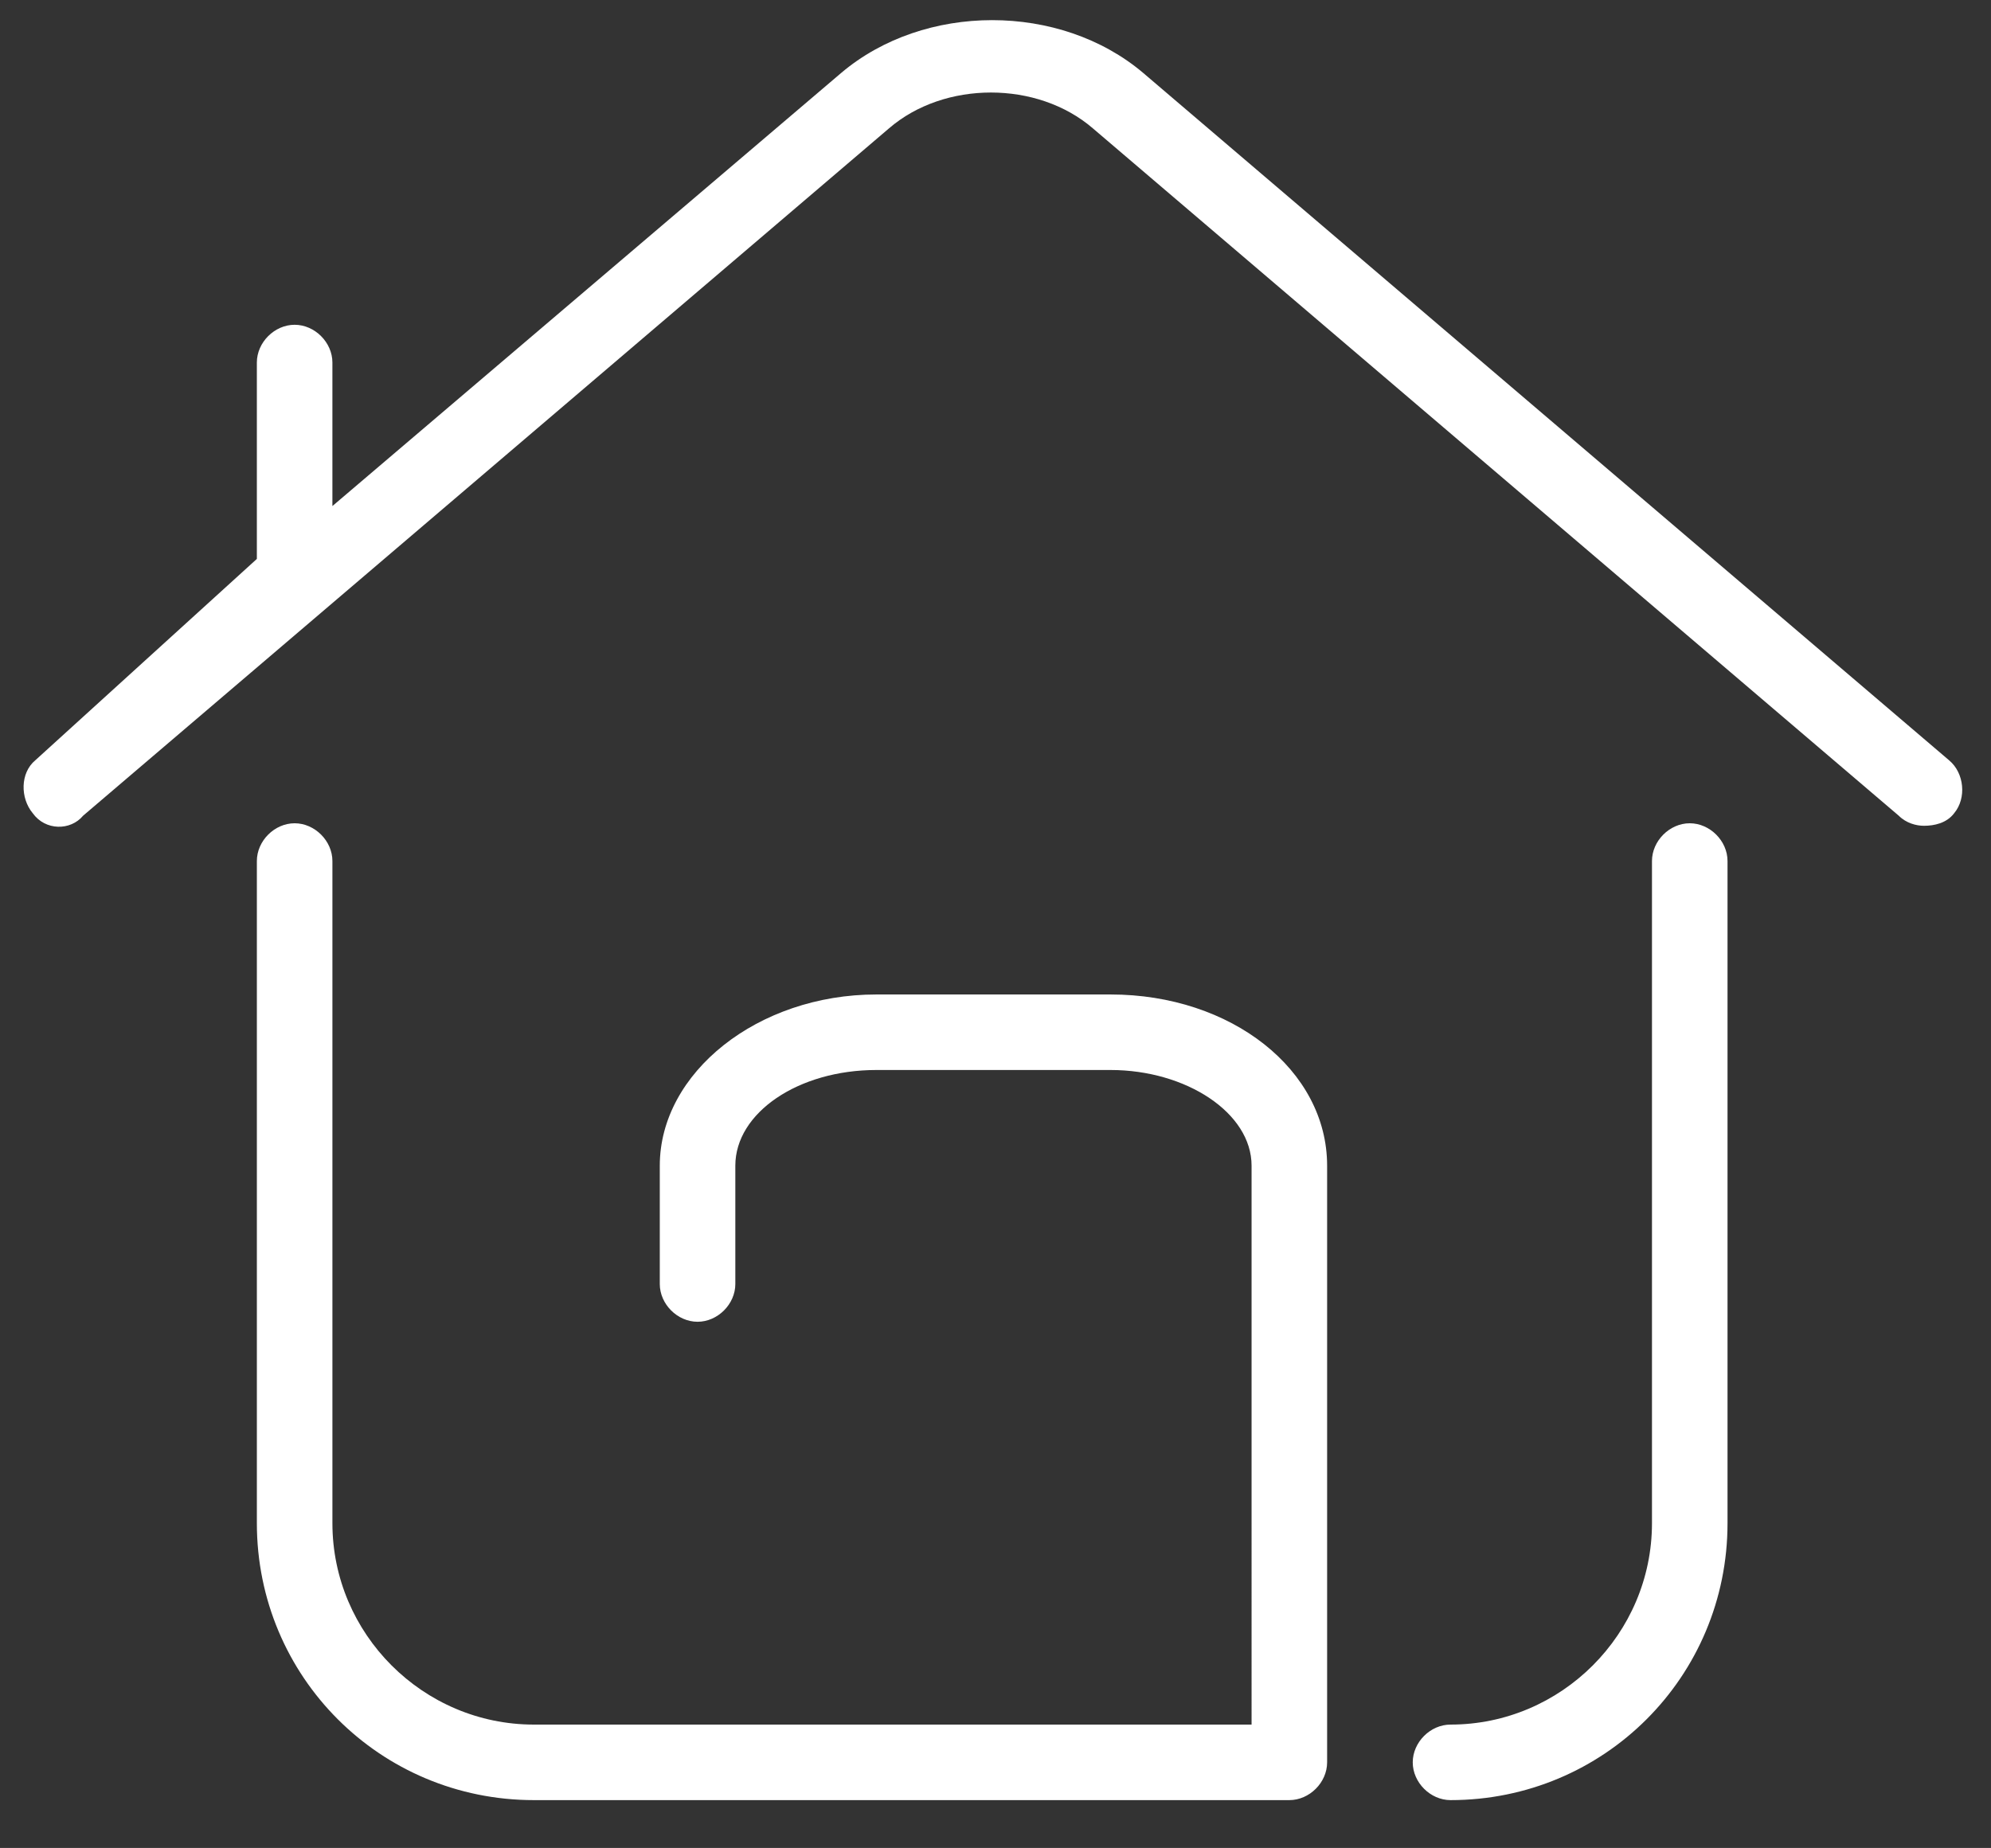 <?xml version="1.0" standalone="no"?><!DOCTYPE svg PUBLIC "-//W3C//DTD SVG 1.1//EN" "http://www.w3.org/Graphics/SVG/1.1/DTD/svg11.dtd"><svg t="1748097127956" class="icon" viewBox="0 0 1103 1024" version="1.1" xmlns="http://www.w3.org/2000/svg" p-id="6223" xmlns:xlink="http://www.w3.org/1999/xlink" width="215.43" height="200"><rect x="0" y="0" width="1103" height="1024" fill="#333333" stroke="none"/><path d="M803.575 997.493c-11.161 0-20.926-9.766-20.926-20.926s9.766-20.926 20.926-20.926c61.384 0 111.608-50.223 111.608-111.608V477.123c0-11.161 9.766-20.926 20.926-20.926s20.926 9.766 20.926 20.926v366.91c0 85.101-68.36 153.46-153.46 153.46zM714.289 997.493h-418.529c-85.101 0-153.46-68.36-153.46-153.46V477.123c0-11.161 9.766-20.926 20.926-20.926s20.926 9.766 20.926 20.926v366.91c0 61.384 50.223 111.608 111.608 111.608h397.602V645.929c0-29.297-36.272-53.014-78.125-53.014h-129.744c-43.248 0-78.125 23.717-78.125 53.014V711.499c0 11.161-9.766 20.926-20.926 20.926s-20.926-9.766-20.926-20.926v-65.569c0-51.619 54.409-94.866 119.978-94.866h129.744c66.965 0 119.978 41.853 119.978 94.866V976.567c0 11.161-9.766 20.926-20.926 20.926z" fill="#ffffff" p-id="6224"></path><path d="M1065.853 457.591c-4.185 0-9.766-1.395-13.951-5.58l-446.431-380.861c-30.692-26.507-82.311-26.507-113.003 0l-446.431 380.861c-6.975 8.371-20.926 8.371-27.902-1.395-6.975-8.371-6.975-22.322 1.395-29.297l122.768-111.608v-108.817c0-11.161 9.766-20.926 20.926-20.926s20.926 9.766 20.926 20.926v79.52L465.962 40.458c46.038-39.063 121.373-39.063 167.411 0l446.431 380.861c8.371 6.975 9.766 20.926 2.79 29.297-4.185 5.58-11.161 6.975-16.741 6.975z" fill="#ffffff" p-id="6225"></path></svg>
